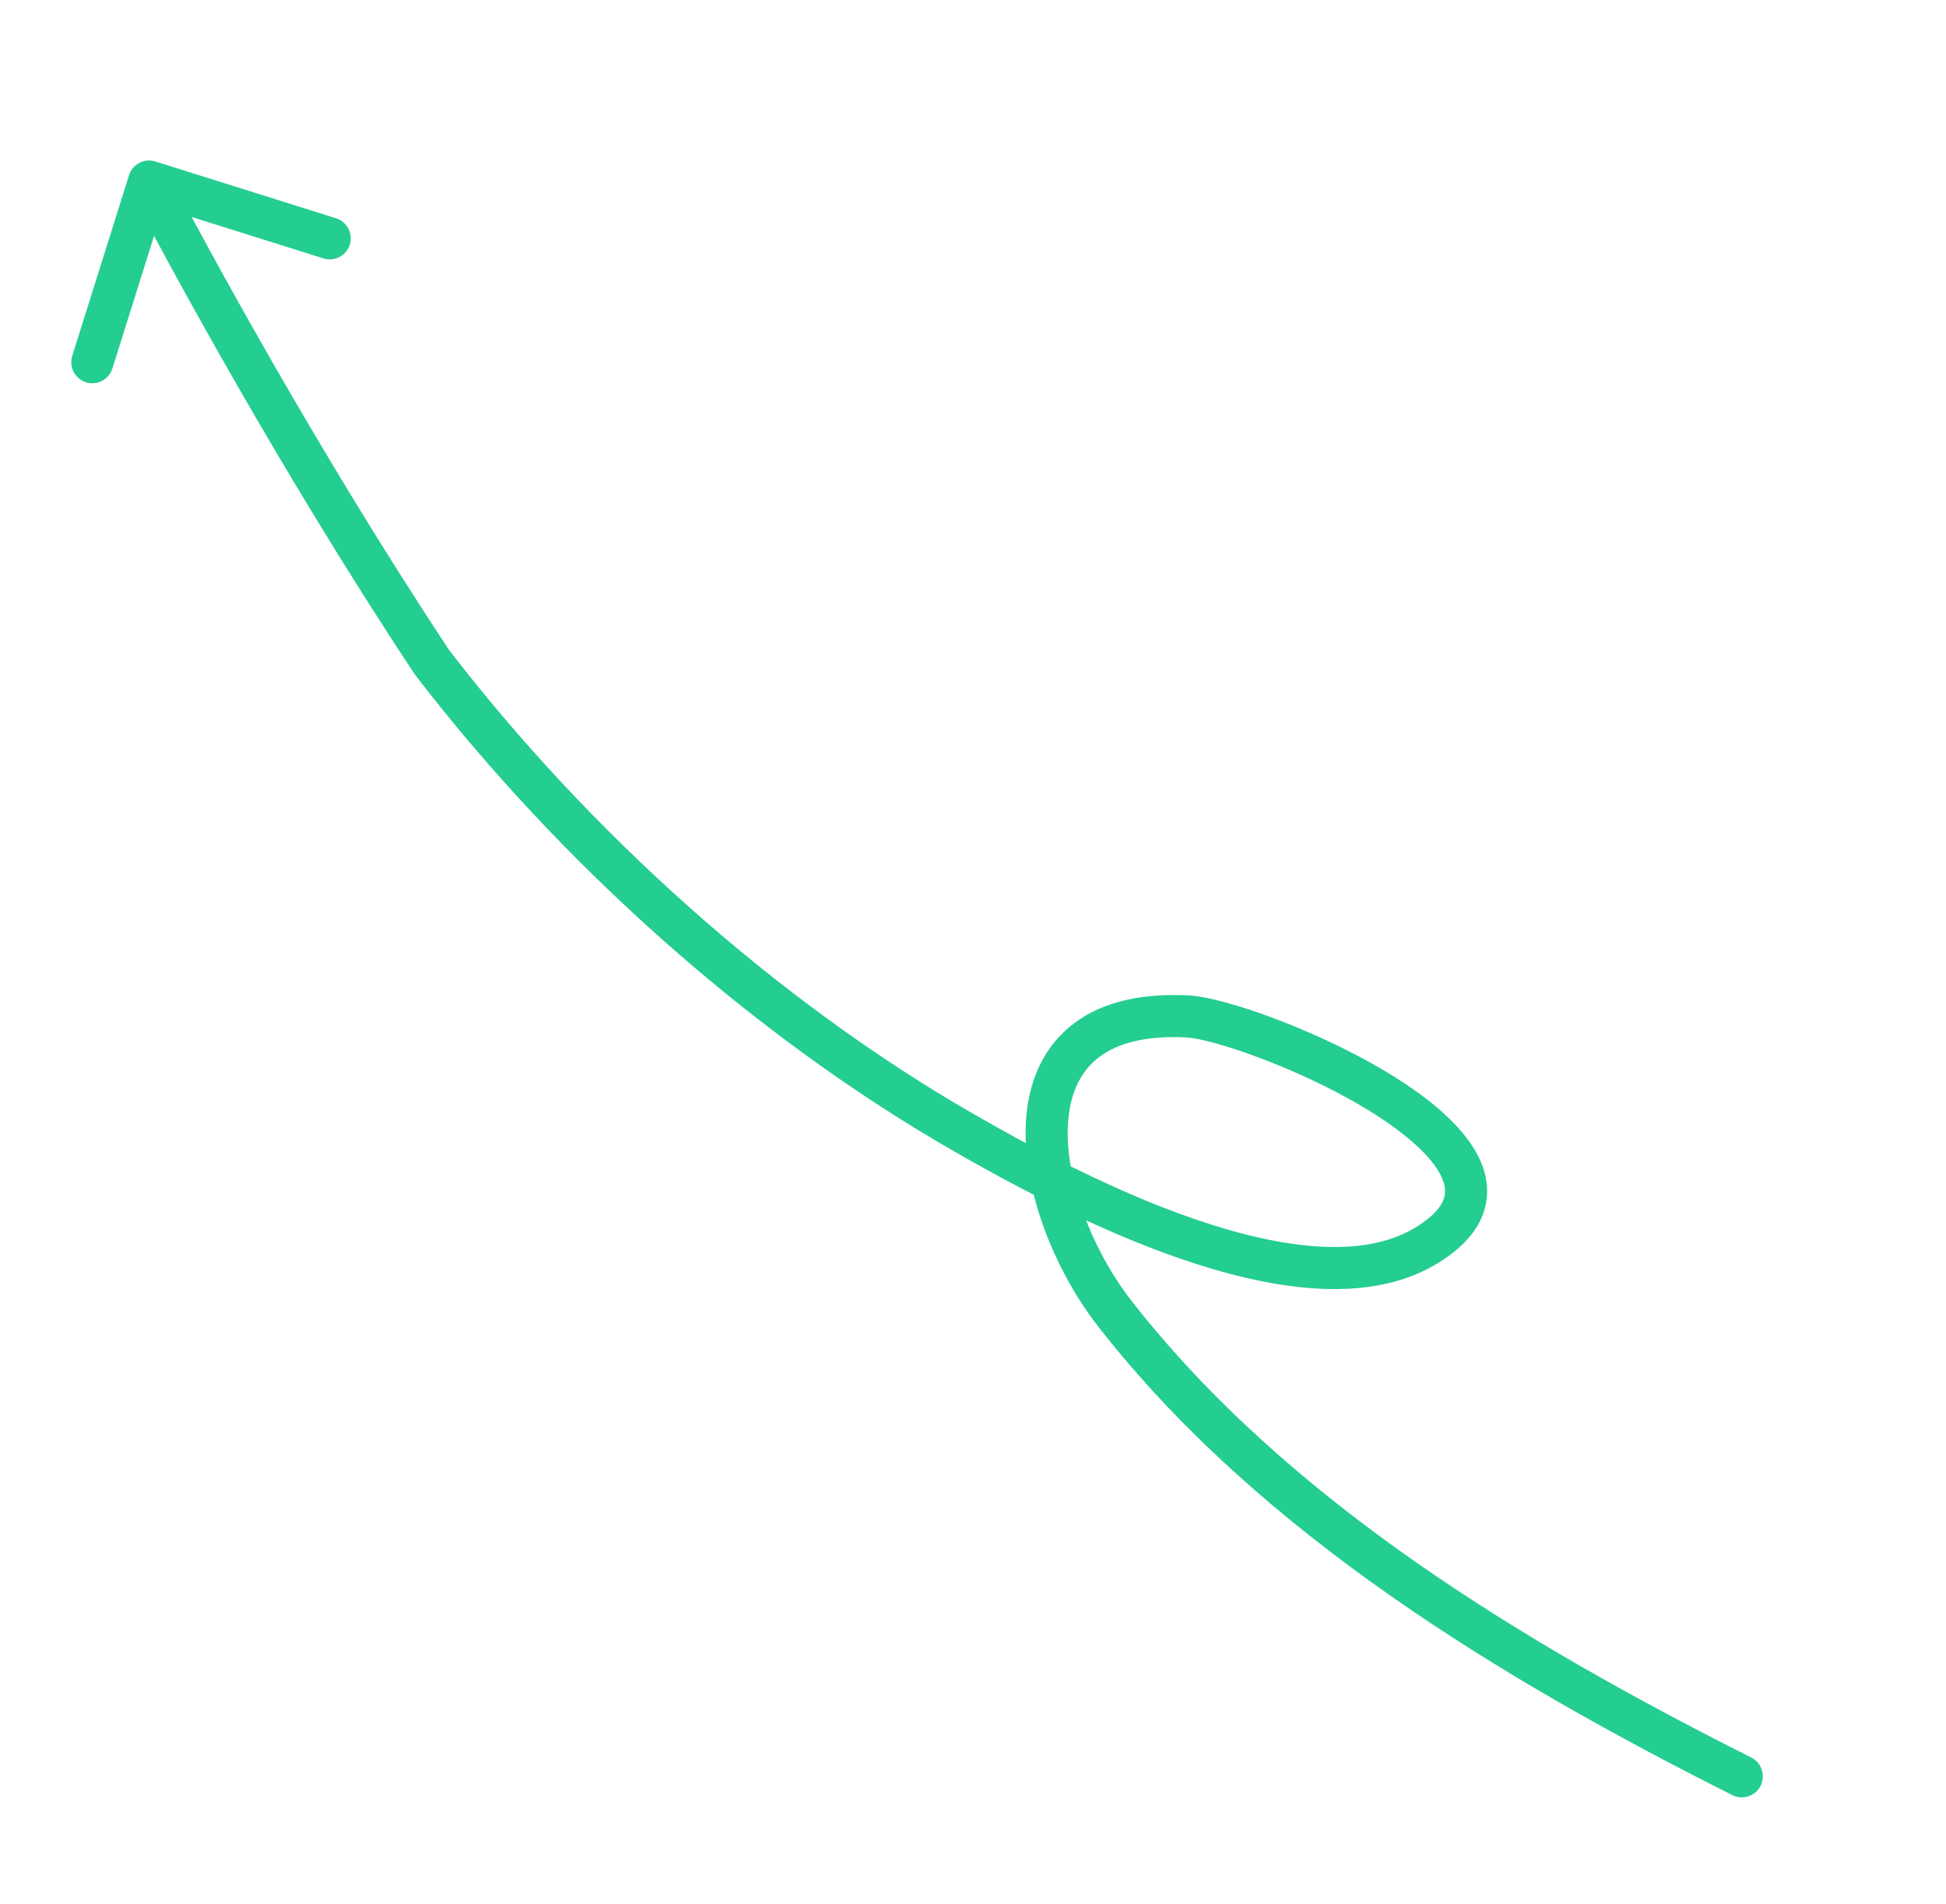 <svg width="185" height="181" viewBox="0 0 185 181" fill="none" xmlns="http://www.w3.org/2000/svg"><path d="M14.773 15.352C13.719 15.021 12.596 15.606 12.265 16.66L6.868 33.832C6.537 34.886 7.123 36.008 8.176 36.34C9.23 36.671 10.353 36.085 10.684 35.031L15.481 19.767L30.745 24.565C31.799 24.896 32.922 24.31 33.253 23.256C33.584 22.203 32.998 21.08 31.945 20.749L14.773 15.352ZM41.074 62.967L39.406 64.071C39.432 64.111 39.459 64.149 39.488 64.186L41.074 62.967ZM91.558 107.637L92.555 105.903L92.554 105.903L91.558 107.637ZM135.458 118.487L134.439 116.766L134.438 116.766L135.458 118.487ZM112.883 96.626L112.988 94.629L112.985 94.629L112.883 96.626ZM105.99 124.89L104.413 126.12L104.413 126.12L105.99 124.89ZM164.689 170.653C165.676 171.149 166.879 170.752 167.375 169.765C167.871 168.778 167.473 167.576 166.486 167.079L164.689 170.653ZM12.4 18.185C16.046 25.173 26.633 44.775 39.406 64.071L42.741 61.863C30.075 42.728 19.56 23.261 15.946 16.335L12.4 18.185ZM39.488 64.186C53.057 81.836 71.236 98.262 90.561 109.37L92.554 105.903C73.726 95.079 55.936 79.018 42.659 61.748L39.488 64.186ZM90.561 109.37C95.472 112.194 103.68 116.707 112.169 119.642C116.414 121.109 120.807 122.21 124.945 122.481C129.075 122.752 133.107 122.205 136.477 120.207L134.438 116.766C132.004 118.209 128.868 118.73 125.207 118.49C121.553 118.251 117.531 117.263 113.476 115.861C105.363 113.057 97.427 108.704 92.555 105.903L90.561 109.37ZM136.476 120.208C138.515 119.002 140.006 117.584 140.785 115.902C141.594 114.155 141.521 112.37 140.891 110.728C139.71 107.654 136.525 104.93 133.14 102.737C129.649 100.477 125.516 98.513 121.866 97.094C118.292 95.704 114.913 94.73 112.988 94.629L112.778 98.623C114.008 98.688 116.866 99.441 120.416 100.822C123.888 102.172 127.763 104.02 130.966 106.095C134.274 108.238 136.469 110.372 137.157 112.162C137.46 112.951 137.443 113.599 137.155 114.221C136.837 114.908 136.078 115.796 134.439 116.766L136.476 120.208ZM112.985 94.629C108.04 94.374 104.238 95.443 101.596 97.691C98.944 99.948 97.767 103.132 97.542 106.464C97.101 113.013 100.259 120.79 104.413 126.12L107.568 123.661C103.82 118.851 101.177 112.02 101.533 106.733C101.707 104.148 102.579 102.107 104.188 100.738C105.807 99.36 108.478 98.402 112.78 98.624L112.985 94.629ZM104.413 126.12C119.833 145.885 143.033 159.768 164.689 170.653L166.486 167.079C144.922 156.241 122.41 142.684 107.567 123.66L104.413 126.12Z" fill="#24CD90"/></svg>